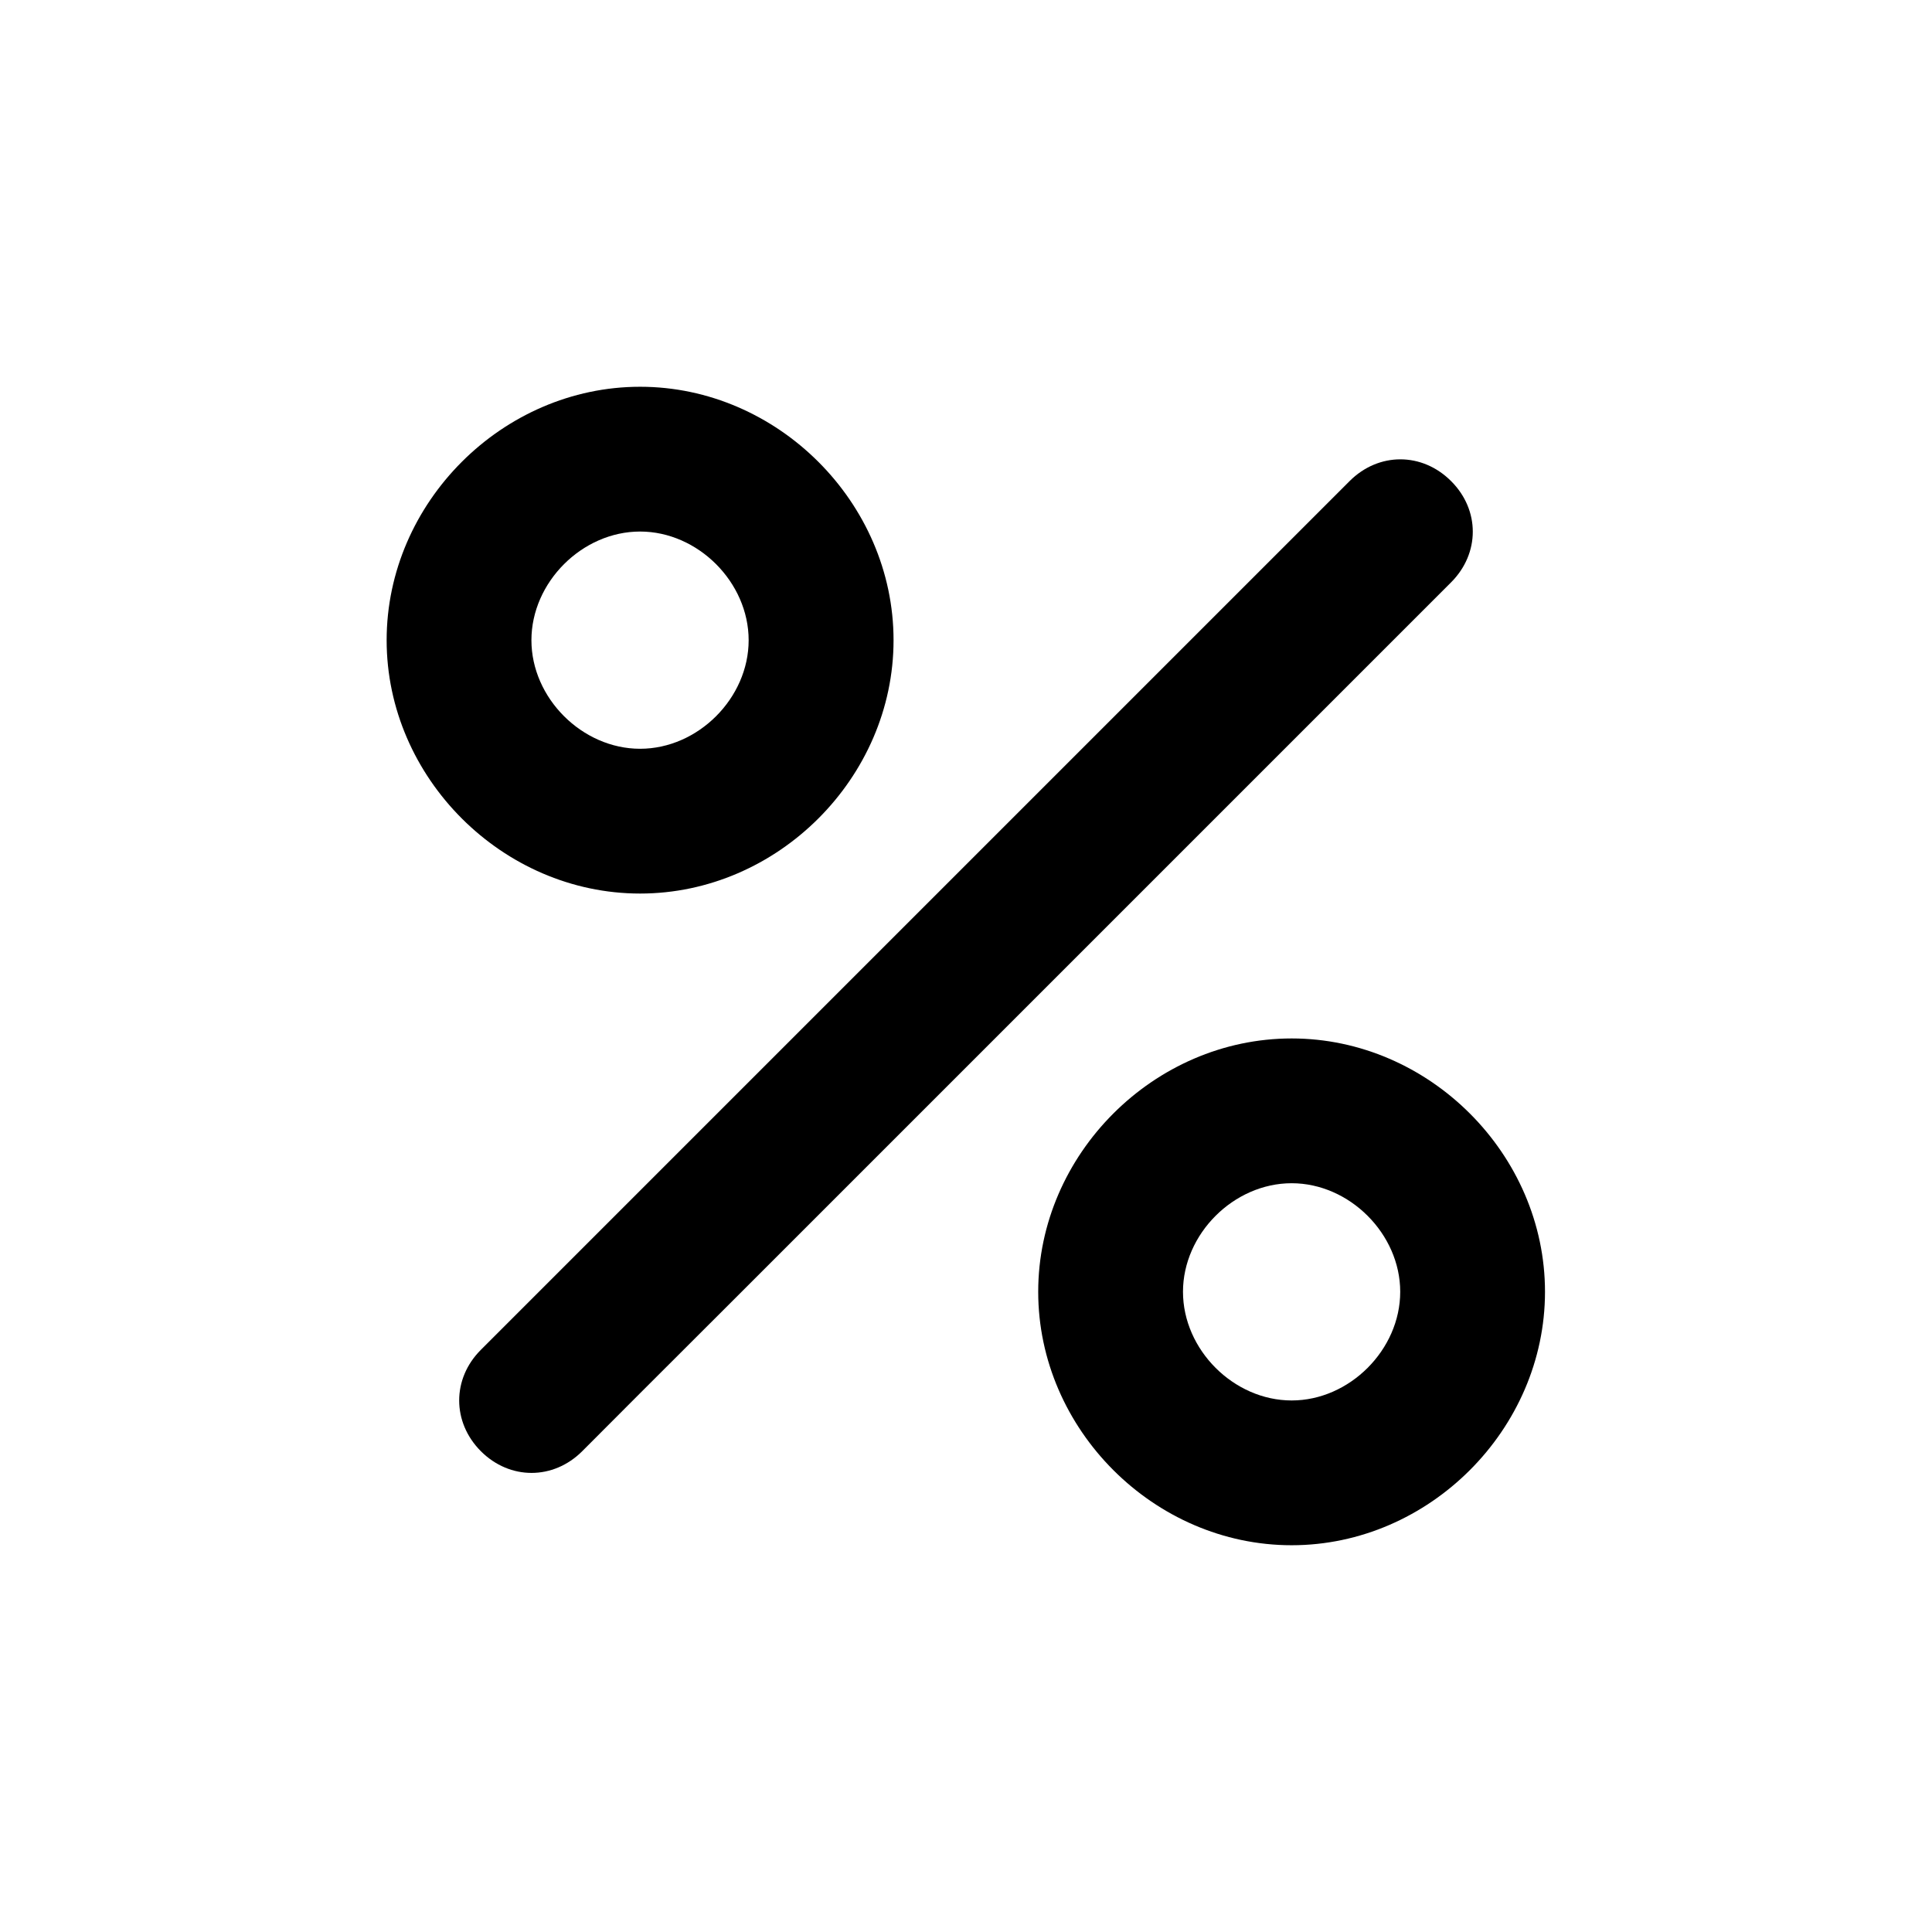 <svg width="16" height="16" viewBox="0 0 16 16" fill="none" xmlns="http://www.w3.org/2000/svg">
<g id="Group 172691">
<g id="Mask Group 95689">
<mask id="mask0_3506_4339" style="mask-type:luminance" maskUnits="userSpaceOnUse" x="0" y="0" width="16" height="16">
<path id="Rectangle 54363" fill-rule="evenodd" clip-rule="evenodd" d="M0 16L0 0L16 0V16H0Z" fill="white"/>
</mask>
<g mask="url(#mask0_3506_4339)">
<g id="Group 172687">
<path id="Path 172487" fill-rule="evenodd" clip-rule="evenodd" d="M10.697 8.6C9.557 8.6 8.598 9.559 8.598 10.698C8.598 11.837 9.557 12.797 10.697 12.797C11.836 12.797 12.795 11.837 12.795 10.698C12.795 9.559 11.836 8.6 10.697 8.6ZM10.697 11.598C10.217 11.598 9.797 11.178 9.797 10.698C9.797 10.219 10.217 9.799 10.697 9.799C11.176 9.799 11.596 10.219 11.596 10.698C11.596 11.178 11.176 11.598 10.697 11.598Z" fill="black"/>
<path id="Path 172488" fill-rule="evenodd" clip-rule="evenodd" d="M12.017 4.823L6.141 10.699L5.301 11.538L4.822 12.018C4.582 12.258 4.222 12.258 3.982 12.018C3.743 11.778 3.743 11.418 3.982 11.179L4.462 10.699L5.301 9.86L11.177 3.984C11.417 3.744 11.777 3.744 12.017 3.984C12.257 4.223 12.257 4.583 12.017 4.823Z" fill="black"/>
<path id="Path 172489" fill-rule="evenodd" clip-rule="evenodd" d="M5.301 3.203C4.162 3.203 3.202 4.162 3.202 5.302C3.202 6.441 4.162 7.4 5.301 7.4C6.44 7.4 7.4 6.441 7.4 5.302C7.4 4.162 6.44 3.203 5.301 3.203ZM5.301 6.201C4.821 6.201 4.401 5.781 4.401 5.302C4.401 4.822 4.821 4.402 5.301 4.402C5.78 4.402 6.2 4.822 6.2 5.302C6.2 5.781 5.781 6.201 5.301 6.201Z" fill="black"/>
</g>
</g>
</g>
</g>
</svg>
